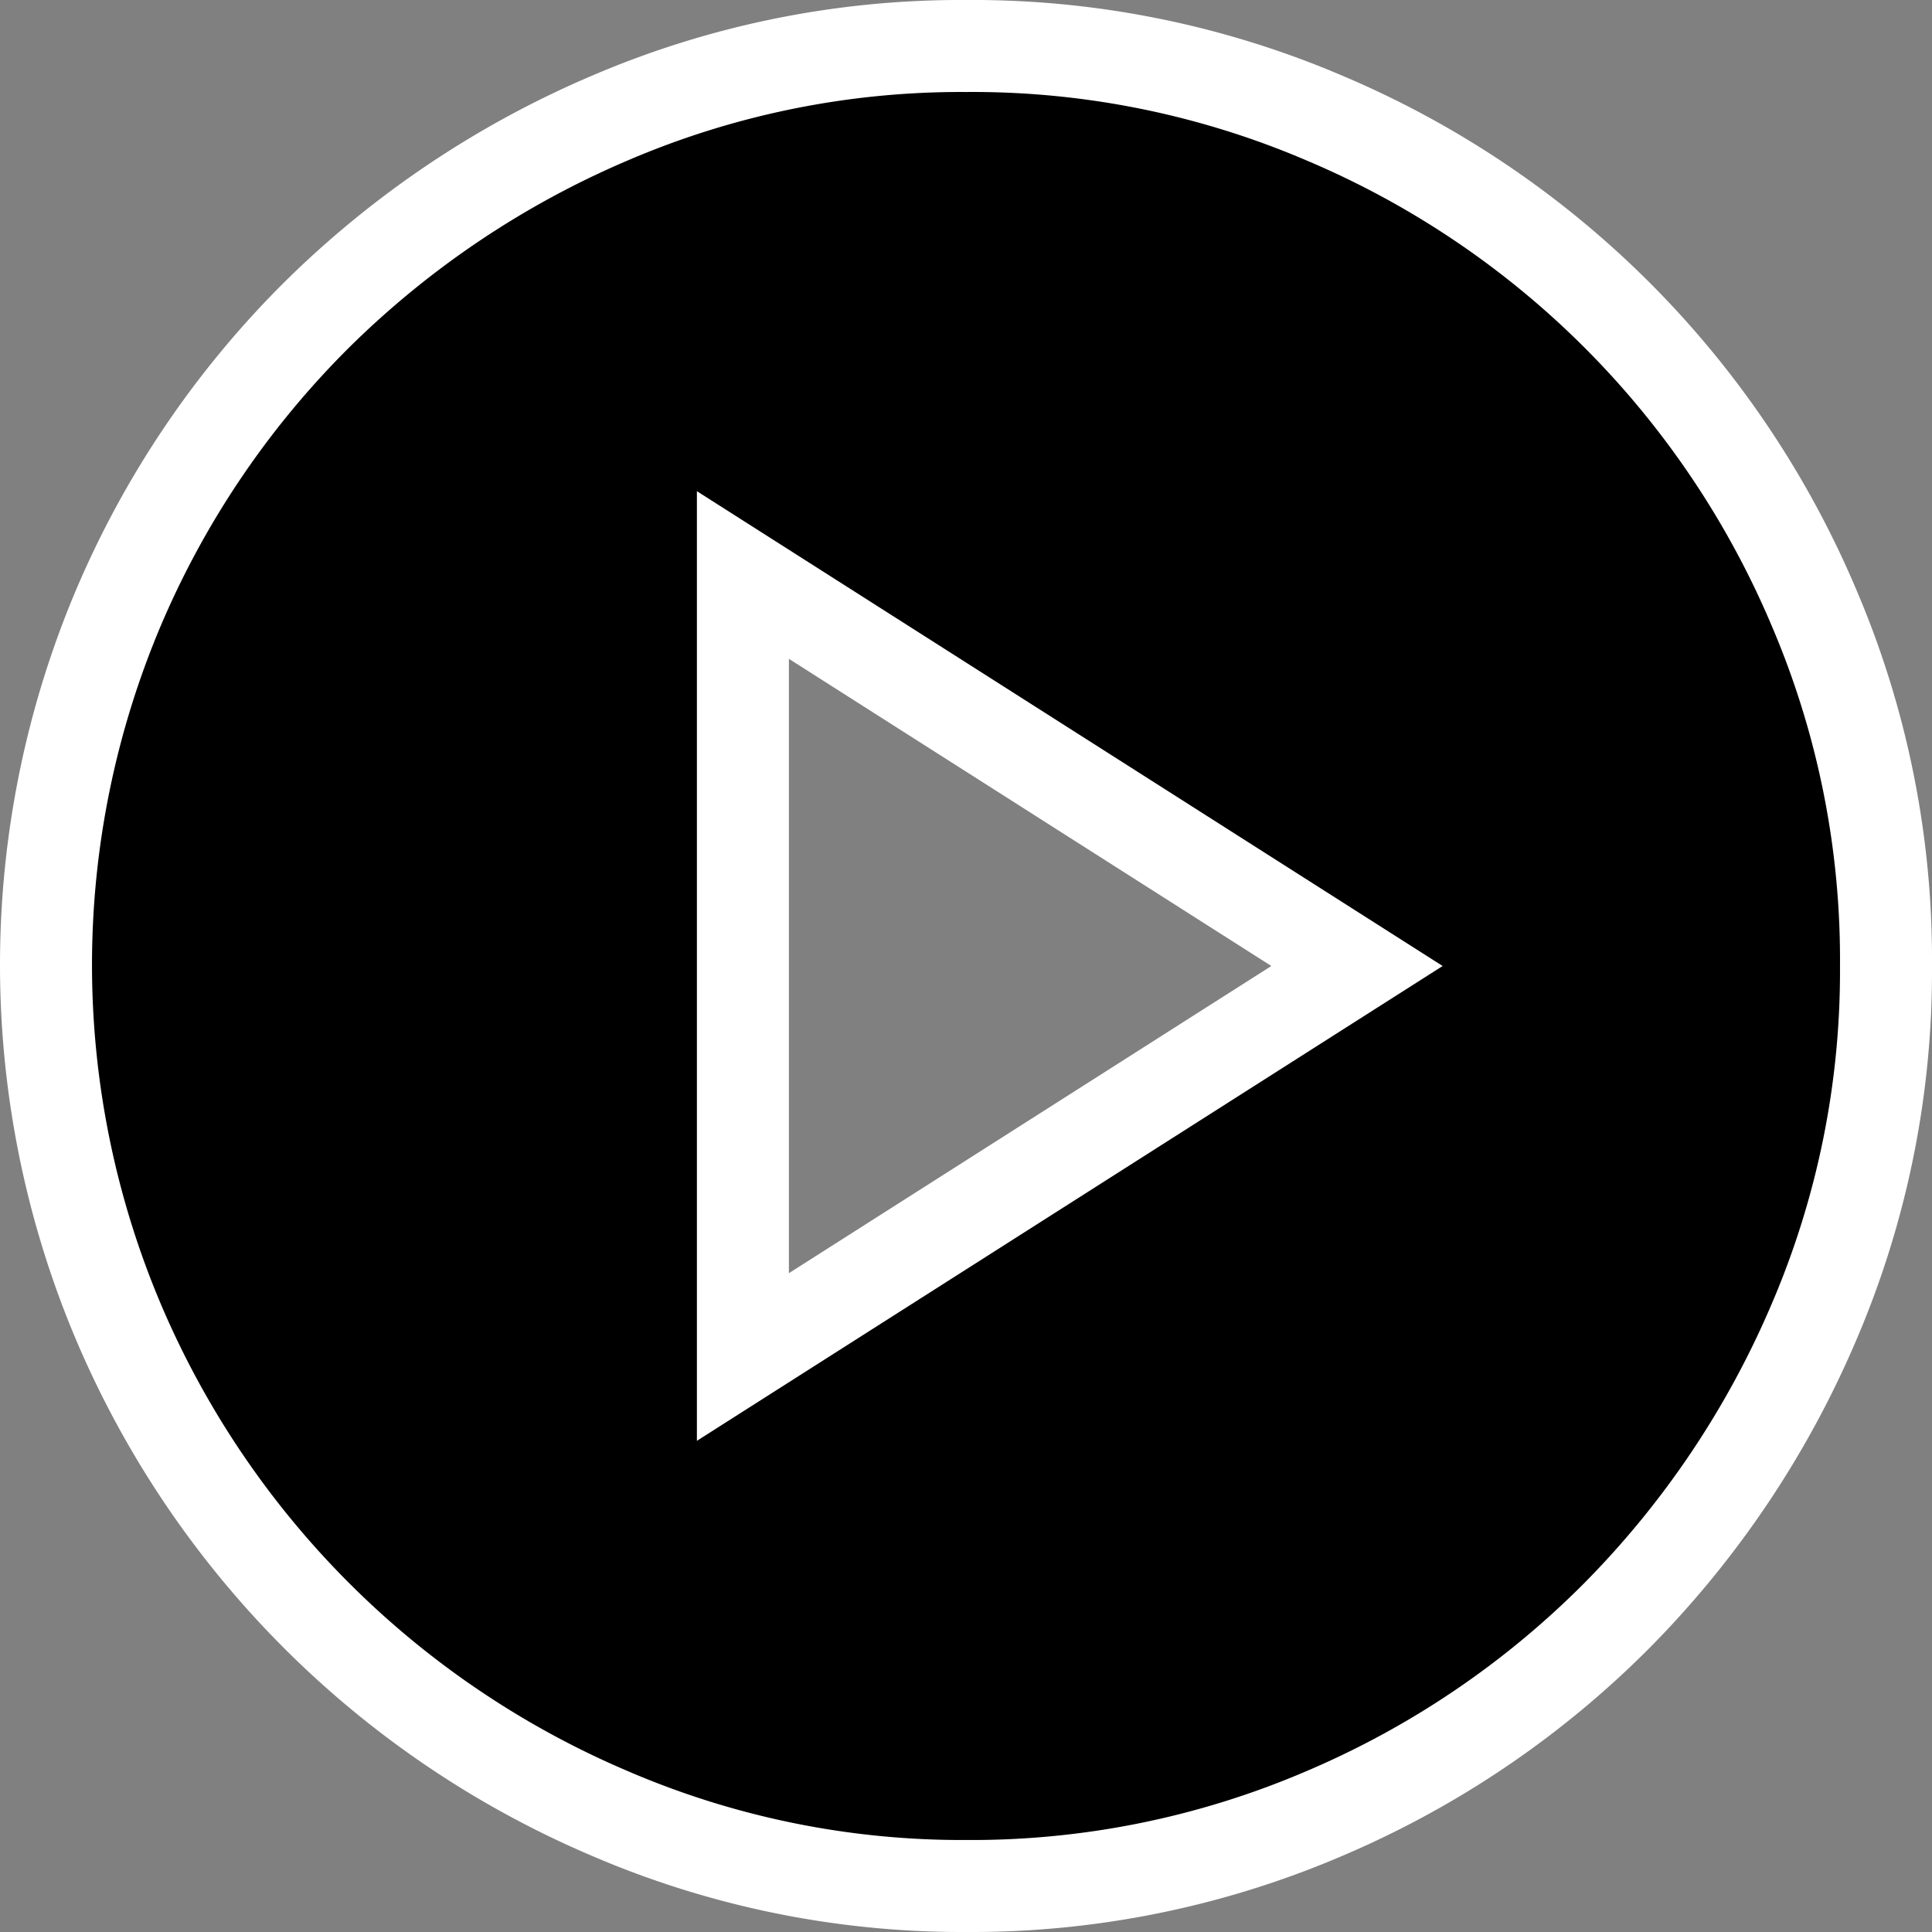 <svg xmlns="http://www.w3.org/2000/svg" id="Layer_1" data-name="Layer 1" viewBox="0 0 42 42"><rect x="0" y="0" width="42" height="42" fill="#808080" stroke="none"/><defs><style>.cls-1{stroke:#fff;stroke-miterlimit:10;stroke-width:2px;}</style></defs><path class="cls-1" d="M19.15,32.5,32.5,24,19.15,15.5ZM24,44a19.36,19.36,0,0,1-7.75-1.58A20.18,20.18,0,0,1,5.58,31.75a19.92,19.92,0,0,1,0-15.55,20,20,0,0,1,4.3-6.35,20.45,20.45,0,0,1,6.37-4.28A19.35,19.35,0,0,1,24,4a19.45,19.45,0,0,1,7.8,1.57A20,20,0,0,1,42.43,16.2,19.45,19.45,0,0,1,44,24a19.35,19.35,0,0,1-1.57,7.75,20.45,20.45,0,0,1-4.28,6.37,20,20,0,0,1-6.35,4.3A19.46,19.46,0,0,1,24,44Z" transform="translate(-3 -3)"/></svg>

